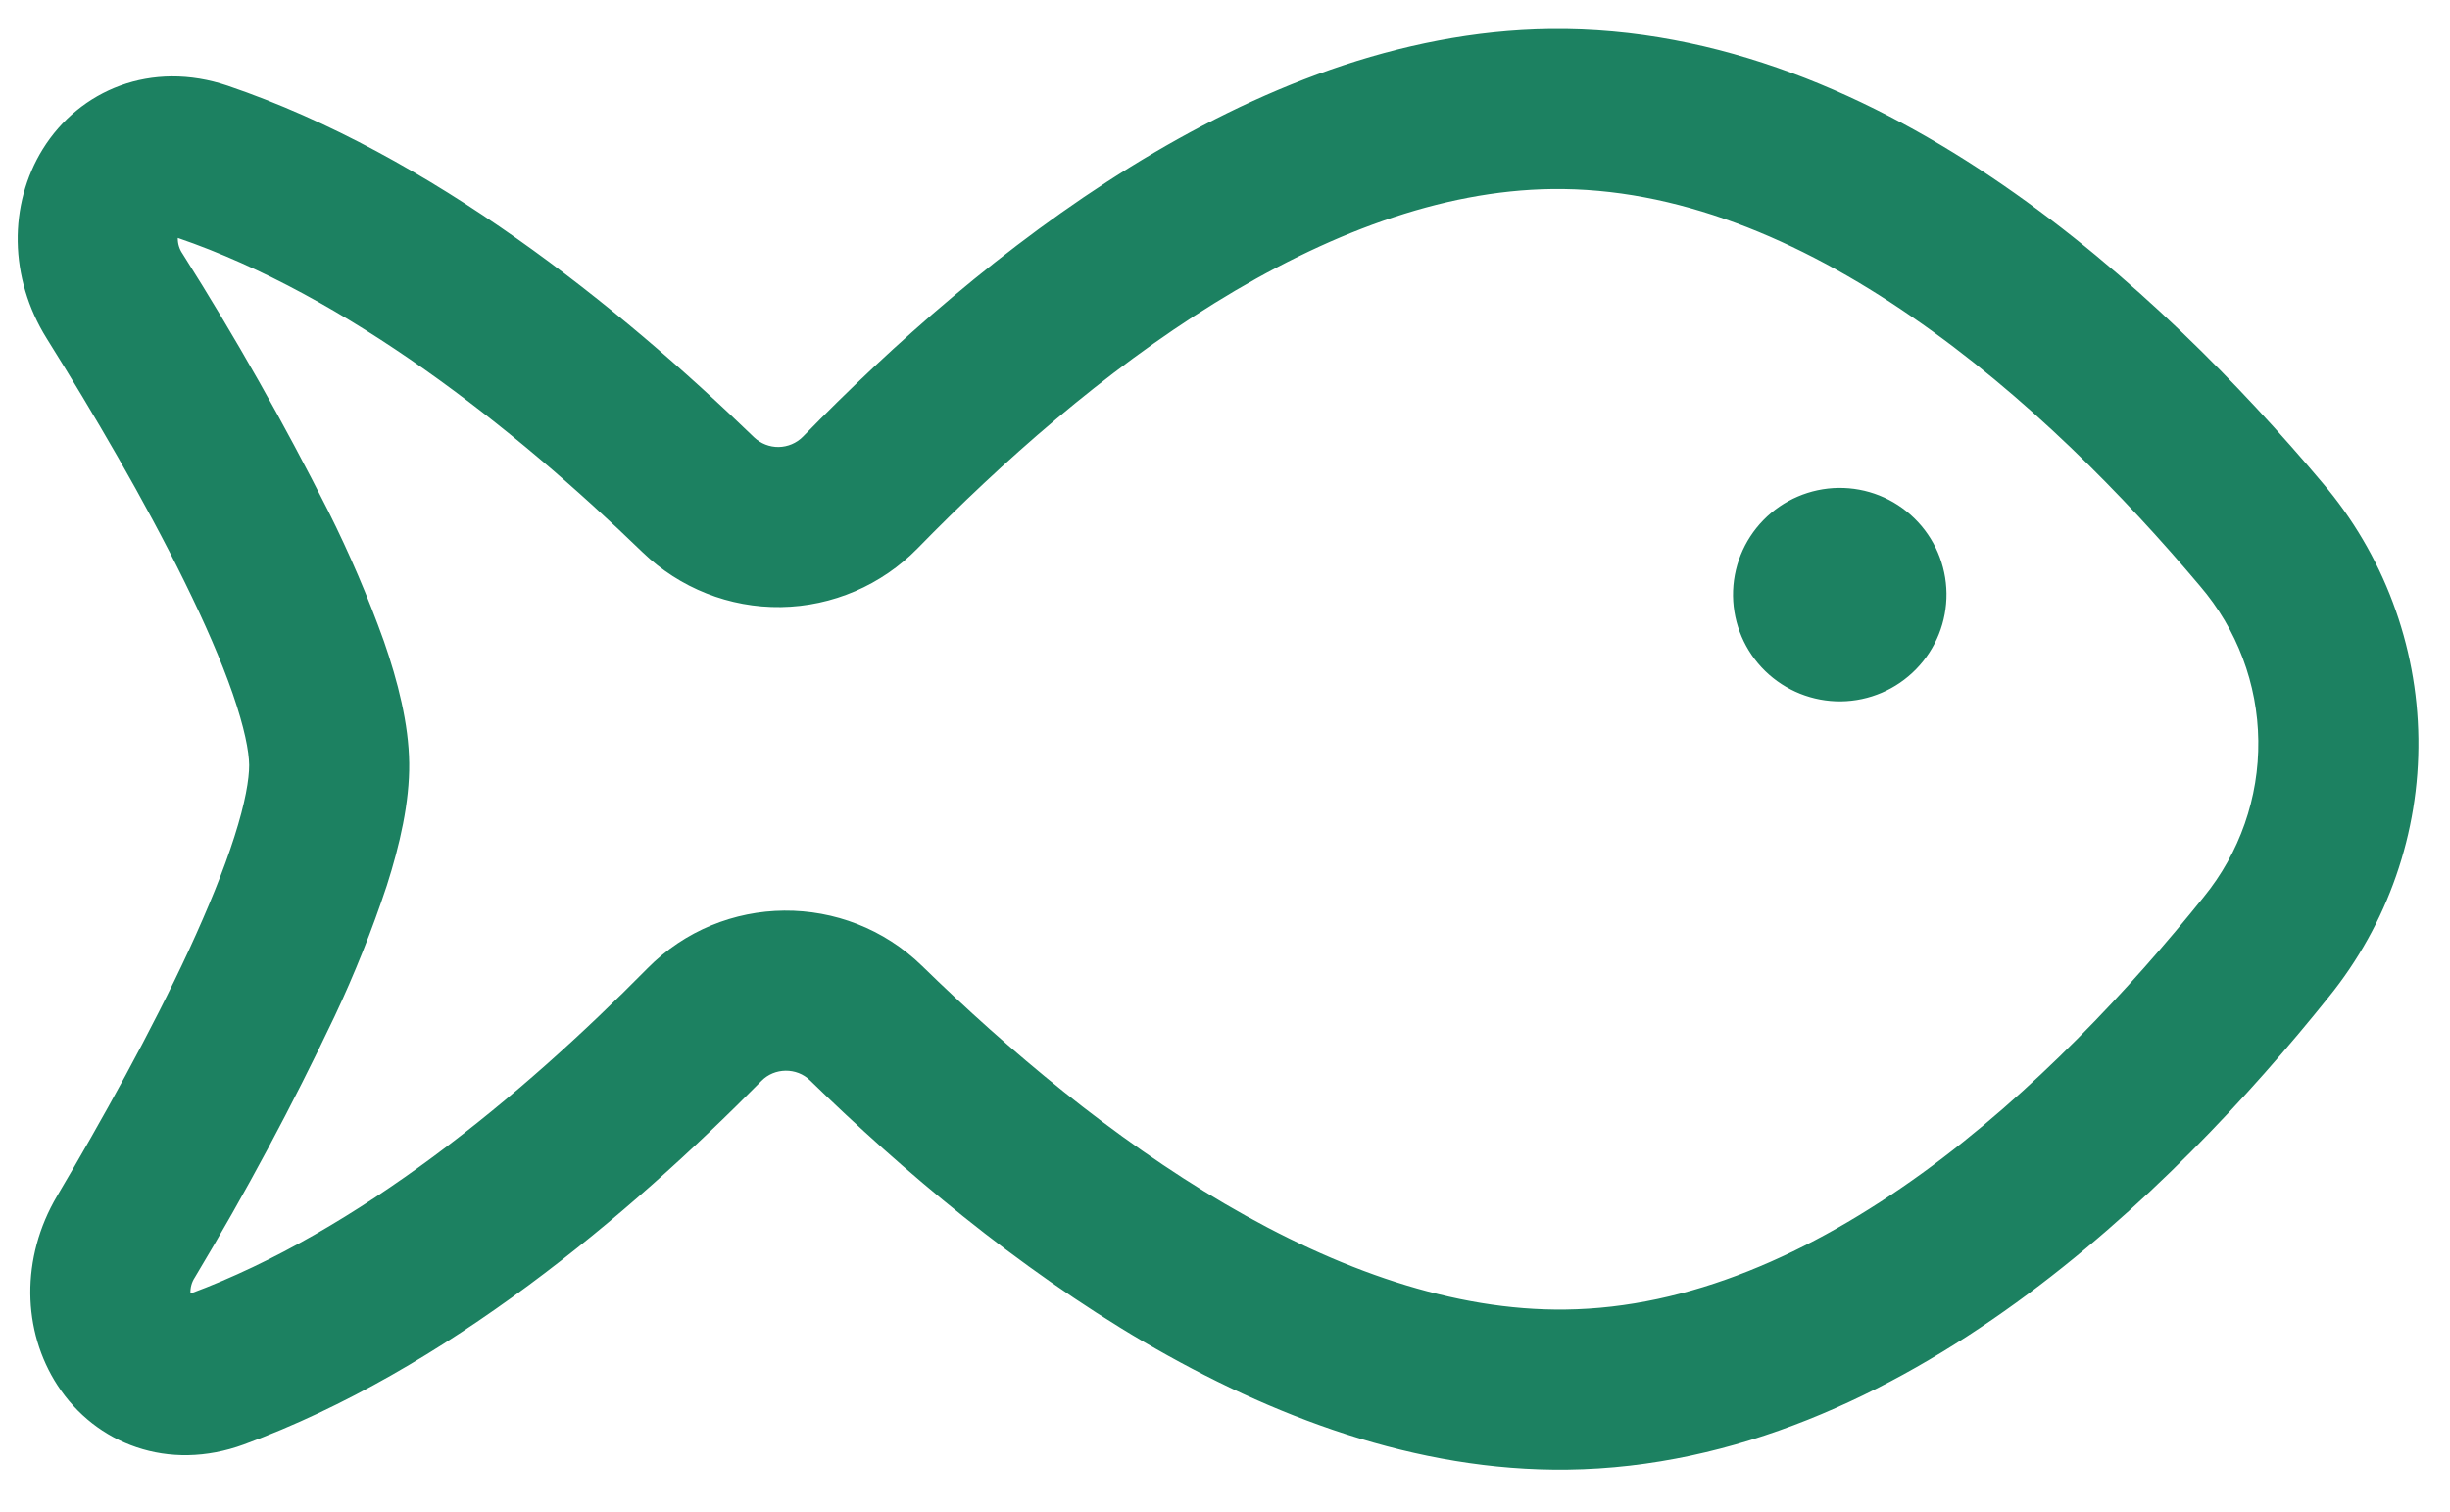 <svg width="47" height="29" viewBox="0 0 47 29" fill="none" xmlns="http://www.w3.org/2000/svg">
<path d="M17.602 10.521C19.219 8.865 21.173 7.132 23.299 5.816C25.432 4.495 27.636 3.653 29.776 3.627C32.15 3.598 34.498 4.574 36.679 6.079C38.853 7.574 40.756 9.522 42.203 11.241C42.913 12.069 43.31 13.12 43.323 14.212C43.336 15.303 42.965 16.364 42.275 17.21C40.867 18.963 39.014 20.955 36.875 22.508C34.729 24.061 32.404 25.095 30.03 25.124C27.889 25.152 25.663 24.364 23.497 23.095C21.341 21.831 19.343 20.147 17.688 18.531C16.223 17.101 13.861 17.117 12.419 18.58C9.983 21.053 6.861 23.629 3.654 24.817C3.648 24.708 3.677 24.6 3.737 24.509C4.711 22.885 5.605 21.215 6.417 19.504C6.802 18.687 7.137 17.847 7.421 16.989C7.669 16.213 7.859 15.391 7.85 14.641C7.841 13.889 7.632 13.072 7.365 12.302C7.06 11.451 6.705 10.619 6.3 9.811C5.448 8.119 4.514 6.469 3.502 4.868C3.44 4.779 3.408 4.673 3.411 4.565C6.649 5.673 9.835 8.182 12.331 10.599C13.042 11.285 13.995 11.661 14.982 11.647C15.97 11.632 16.912 11.227 17.602 10.521ZM29.738 0.556C26.839 0.592 24.083 1.719 21.682 3.205C19.272 4.698 17.121 6.614 15.402 8.379C15.279 8.503 15.112 8.573 14.938 8.576C14.763 8.578 14.595 8.512 14.468 8.392C11.864 5.87 8.27 2.972 4.37 1.645C2.904 1.148 1.526 1.725 0.821 2.86C0.163 3.924 0.17 5.33 0.897 6.495C1.785 7.916 2.776 9.603 3.543 11.167C3.928 11.949 4.245 12.676 4.464 13.307C4.69 13.961 4.777 14.414 4.78 14.678C4.781 14.943 4.707 15.397 4.496 16.055C4.293 16.692 3.994 17.425 3.63 18.215C2.899 19.796 1.948 21.503 1.095 22.946C0.395 24.129 0.422 25.534 1.106 26.583C1.836 27.702 3.228 28.245 4.681 27.712C8.547 26.293 12.063 23.315 14.608 20.737C14.857 20.482 15.283 20.476 15.54 20.728C17.301 22.447 19.498 24.311 21.944 25.745C24.383 27.173 27.165 28.232 30.067 28.196C33.309 28.156 36.244 26.756 38.677 24.993C41.12 23.223 43.169 21.004 44.671 19.131C45.807 17.73 46.416 15.976 46.394 14.173C46.372 12.37 45.72 10.632 44.551 9.26C43.007 7.424 40.905 5.258 38.422 3.547C35.946 1.842 32.98 0.516 29.738 0.556ZM36.724 9.943C37.113 10.322 37.334 10.84 37.341 11.383C37.347 11.926 37.138 12.45 36.758 12.838C36.379 13.227 35.861 13.449 35.318 13.456C34.775 13.462 34.252 13.253 33.863 12.874C33.474 12.495 33.253 11.976 33.246 11.433C33.24 10.89 33.449 10.367 33.829 9.978C34.208 9.59 34.726 9.368 35.269 9.361C35.812 9.354 36.336 9.563 36.724 9.943Z" fill="#1C8161"/>
</svg>
